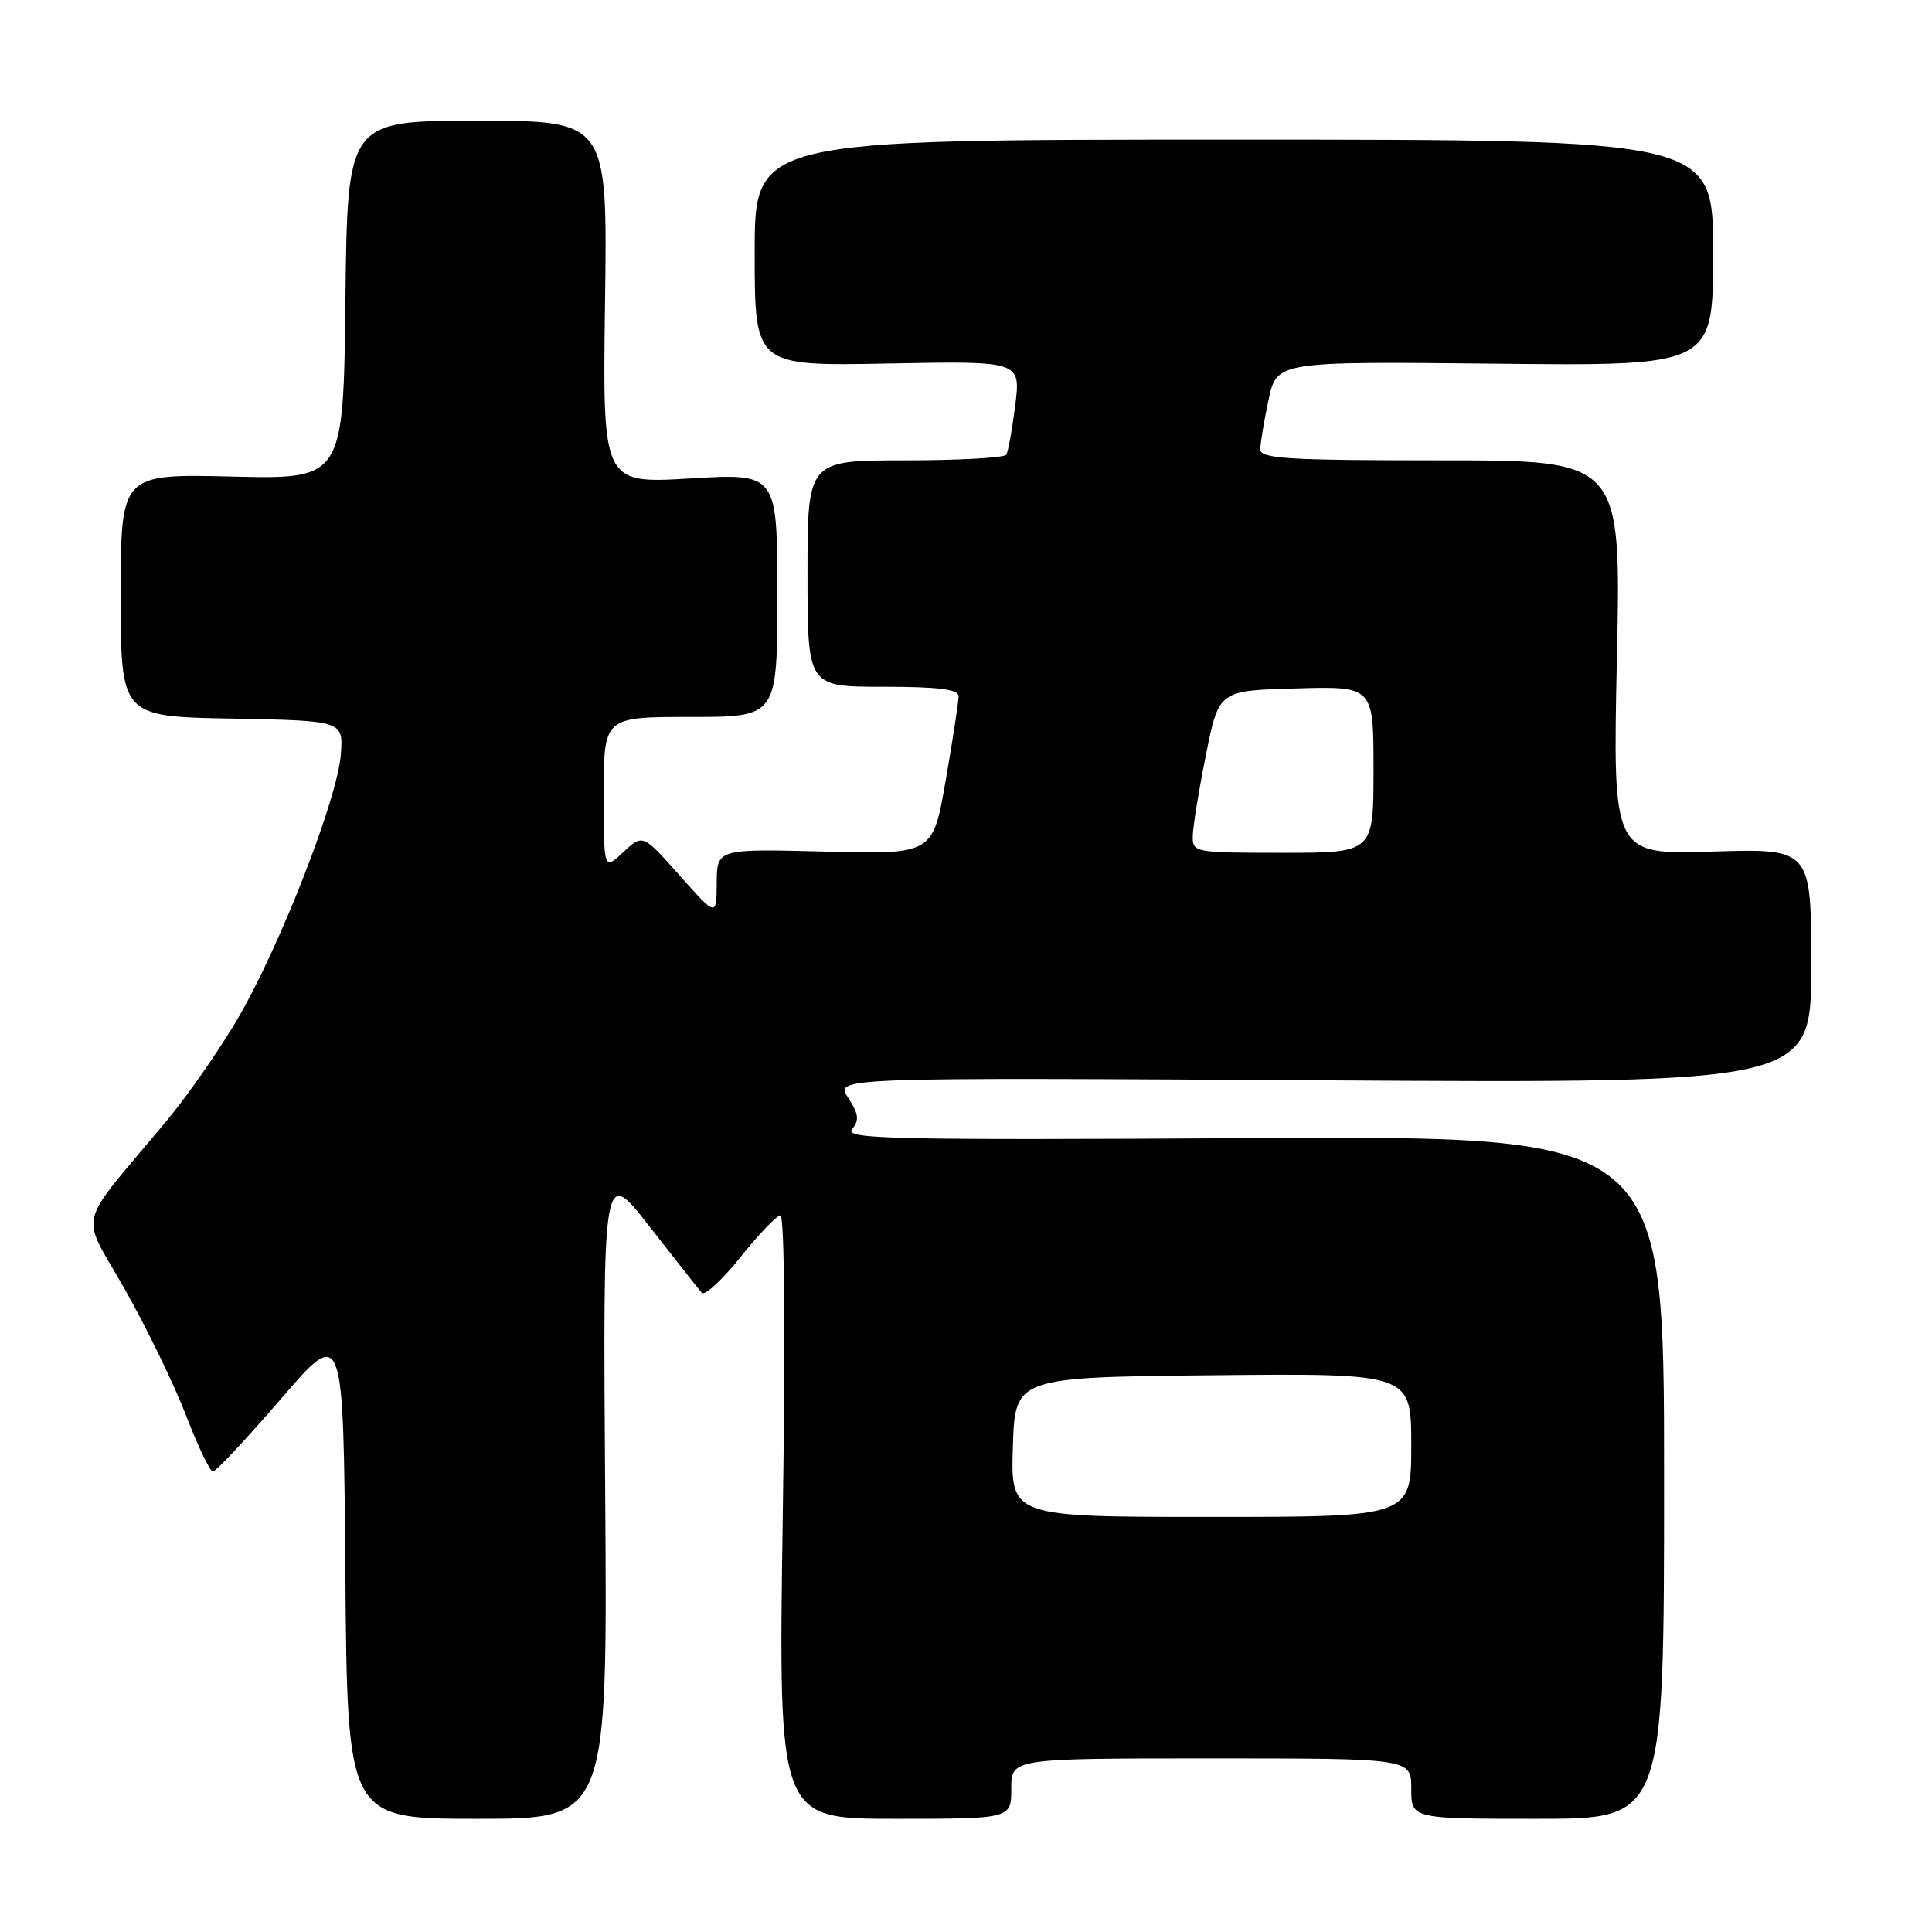 <?xml version="1.0" encoding="UTF-8" standalone="no"?>
<!DOCTYPE svg PUBLIC "-//W3C//DTD SVG 1.1//EN" "http://www.w3.org/Graphics/SVG/1.1/DTD/svg11.dtd" >
<svg xmlns="http://www.w3.org/2000/svg" xmlns:xlink="http://www.w3.org/1999/xlink" version="1.1" viewBox="0 0 256 256">
 <g >
 <path fill="currentColor"
d=" M 80.19 197.79 C 79.88 154.58 79.88 154.58 86.08 162.54 C 89.49 166.92 92.60 170.86 92.99 171.30 C 93.38 171.74 95.68 169.62 98.10 166.60 C 100.52 163.57 102.91 161.07 103.41 161.05 C 103.95 161.02 104.08 177.25 103.72 201.00 C 103.13 241.00 103.13 241.00 118.56 241.00 C 134.00 241.00 134.00 241.00 134.00 237.00 C 134.00 233.00 134.00 233.00 160.50 233.00 C 187.00 233.00 187.00 233.00 187.00 237.00 C 187.00 241.00 187.00 241.00 203.75 241.00 C 220.50 241.00 220.50 241.00 220.50 195.75 C 220.50 150.50 220.50 150.50 166.08 150.81 C 117.98 151.08 111.81 150.94 112.90 149.62 C 113.89 148.42 113.79 147.61 112.38 145.45 C 110.62 142.77 110.62 142.77 175.31 143.15 C 240.00 143.53 240.00 143.53 240.00 127.98 C 240.00 112.43 240.00 112.43 226.85 112.84 C 213.69 113.25 213.69 113.25 214.25 87.12 C 214.81 61.00 214.81 61.00 190.91 61.00 C 170.68 61.00 167.00 60.78 167.00 59.55 C 167.00 58.75 167.49 55.80 168.09 52.99 C 169.19 47.89 169.19 47.89 198.10 48.19 C 227.00 48.50 227.00 48.50 227.00 33.50 C 227.00 18.50 227.00 18.50 163.50 18.50 C 100.00 18.50 100.00 18.50 100.00 33.50 C 100.00 48.50 100.00 48.50 117.62 48.17 C 135.25 47.83 135.25 47.83 134.53 53.67 C 134.13 56.87 133.59 59.84 133.34 60.25 C 133.09 60.66 127.06 61.00 119.94 61.00 C 107.00 61.00 107.00 61.00 107.00 76.00 C 107.00 91.00 107.00 91.00 117.00 91.00 C 124.32 91.00 127.00 91.33 127.02 92.25 C 127.02 92.94 126.26 97.94 125.32 103.36 C 123.61 113.21 123.61 113.21 109.31 112.84 C 95.00 112.47 95.00 112.47 94.97 116.99 C 94.94 121.50 94.94 121.50 90.05 116.00 C 85.17 110.50 85.17 110.50 82.58 112.92 C 80.00 115.35 80.00 115.35 80.00 105.17 C 80.00 95.00 80.00 95.00 91.50 95.00 C 103.00 95.00 103.00 95.00 103.00 78.85 C 103.00 62.71 103.00 62.71 91.42 63.40 C 79.84 64.09 79.84 64.09 80.17 40.04 C 80.50 16.00 80.50 16.00 63.27 16.00 C 46.04 16.00 46.04 16.00 45.77 39.75 C 45.50 63.50 45.50 63.50 30.75 63.15 C 16.00 62.79 16.00 62.79 16.00 78.87 C 16.00 94.95 16.00 94.95 30.75 95.22 C 45.50 95.50 45.50 95.50 45.16 100.00 C 44.71 105.89 37.05 125.51 31.49 135.00 C 29.07 139.12 24.84 145.20 22.09 148.50 C 9.87 163.16 10.59 160.29 16.53 170.82 C 19.43 175.94 23.08 183.47 24.65 187.55 C 26.22 191.64 27.82 194.98 28.21 194.99 C 28.60 194.99 32.65 190.67 37.21 185.38 C 45.50 175.76 45.50 175.76 45.76 208.38 C 46.03 241.00 46.03 241.00 63.26 241.00 C 80.50 241.00 80.50 241.00 80.19 197.79 Z  M 134.21 191.75 C 134.50 182.50 134.50 182.50 160.75 182.23 C 187.00 181.97 187.00 181.97 187.00 191.48 C 187.00 201.00 187.00 201.00 160.46 201.00 C 133.92 201.00 133.92 201.00 134.21 191.75 Z  M 158.05 110.75 C 158.07 109.51 158.86 104.67 159.80 100.00 C 161.50 91.50 161.50 91.50 171.75 91.22 C 182.00 90.93 182.00 90.93 182.00 101.97 C 182.00 113.00 182.00 113.00 170.00 113.00 C 158.21 113.00 158.00 112.96 158.05 110.75 Z "/>
</g>
</svg>